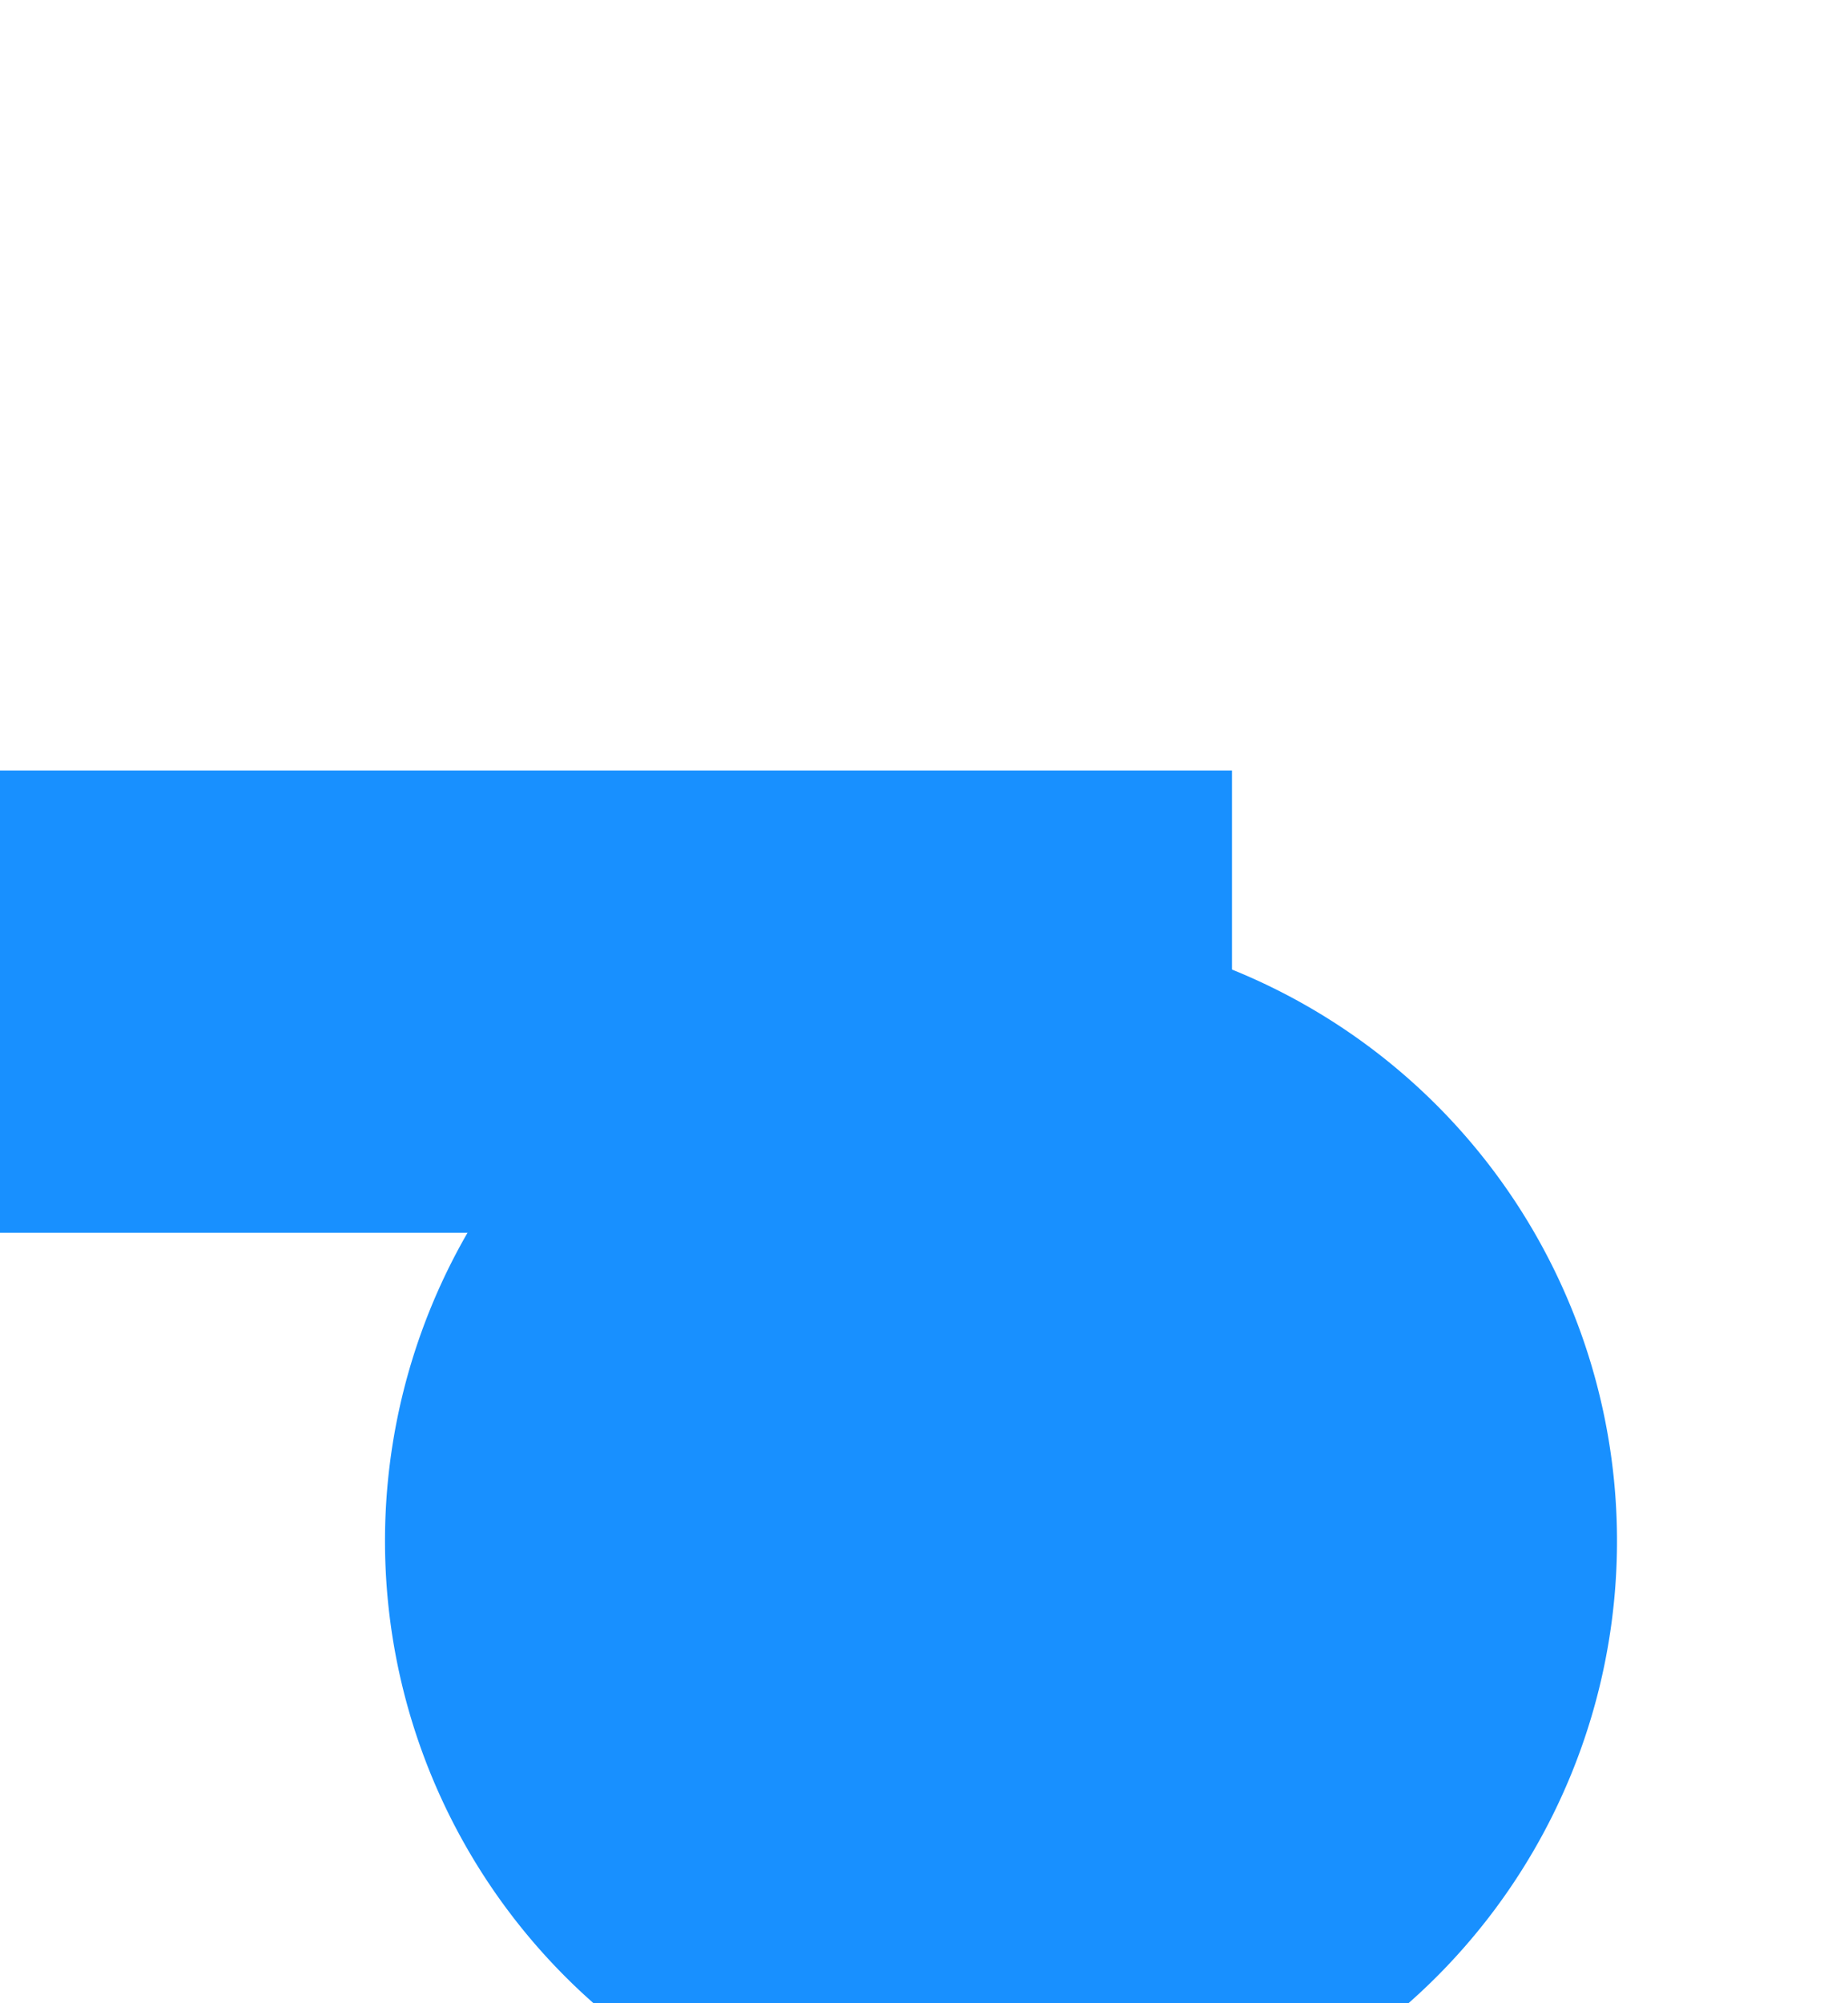 ﻿<?xml version="1.0" encoding="utf-8"?>
<svg version="1.1" xmlns:xlink="http://www.w3.org/1999/xlink" width="12px" height="13px" preserveAspectRatio="xMidYMin meet" viewBox="1474 303  10 13" xmlns="http://www.w3.org/2000/svg">
  <path d="M 1254 309.5  L 1479.5 309.5  L 1479.5 314  " stroke-width="3" stroke="#1890ff" fill="none" />
  <path d="M 1255 305.5  A 4 4 0 0 0 1251 309.5 A 4 4 0 0 0 1255 313.5 A 4 4 0 0 0 1259 309.5 A 4 4 0 0 0 1255 305.5 Z M 1479.5 309  A 4 4 0 0 0 1475.5 313 A 4 4 0 0 0 1479.5 317 A 4 4 0 0 0 1483.5 313 A 4 4 0 0 0 1479.5 309 Z " fill-rule="nonzero" fill="#1890ff" stroke="none" />
</svg>